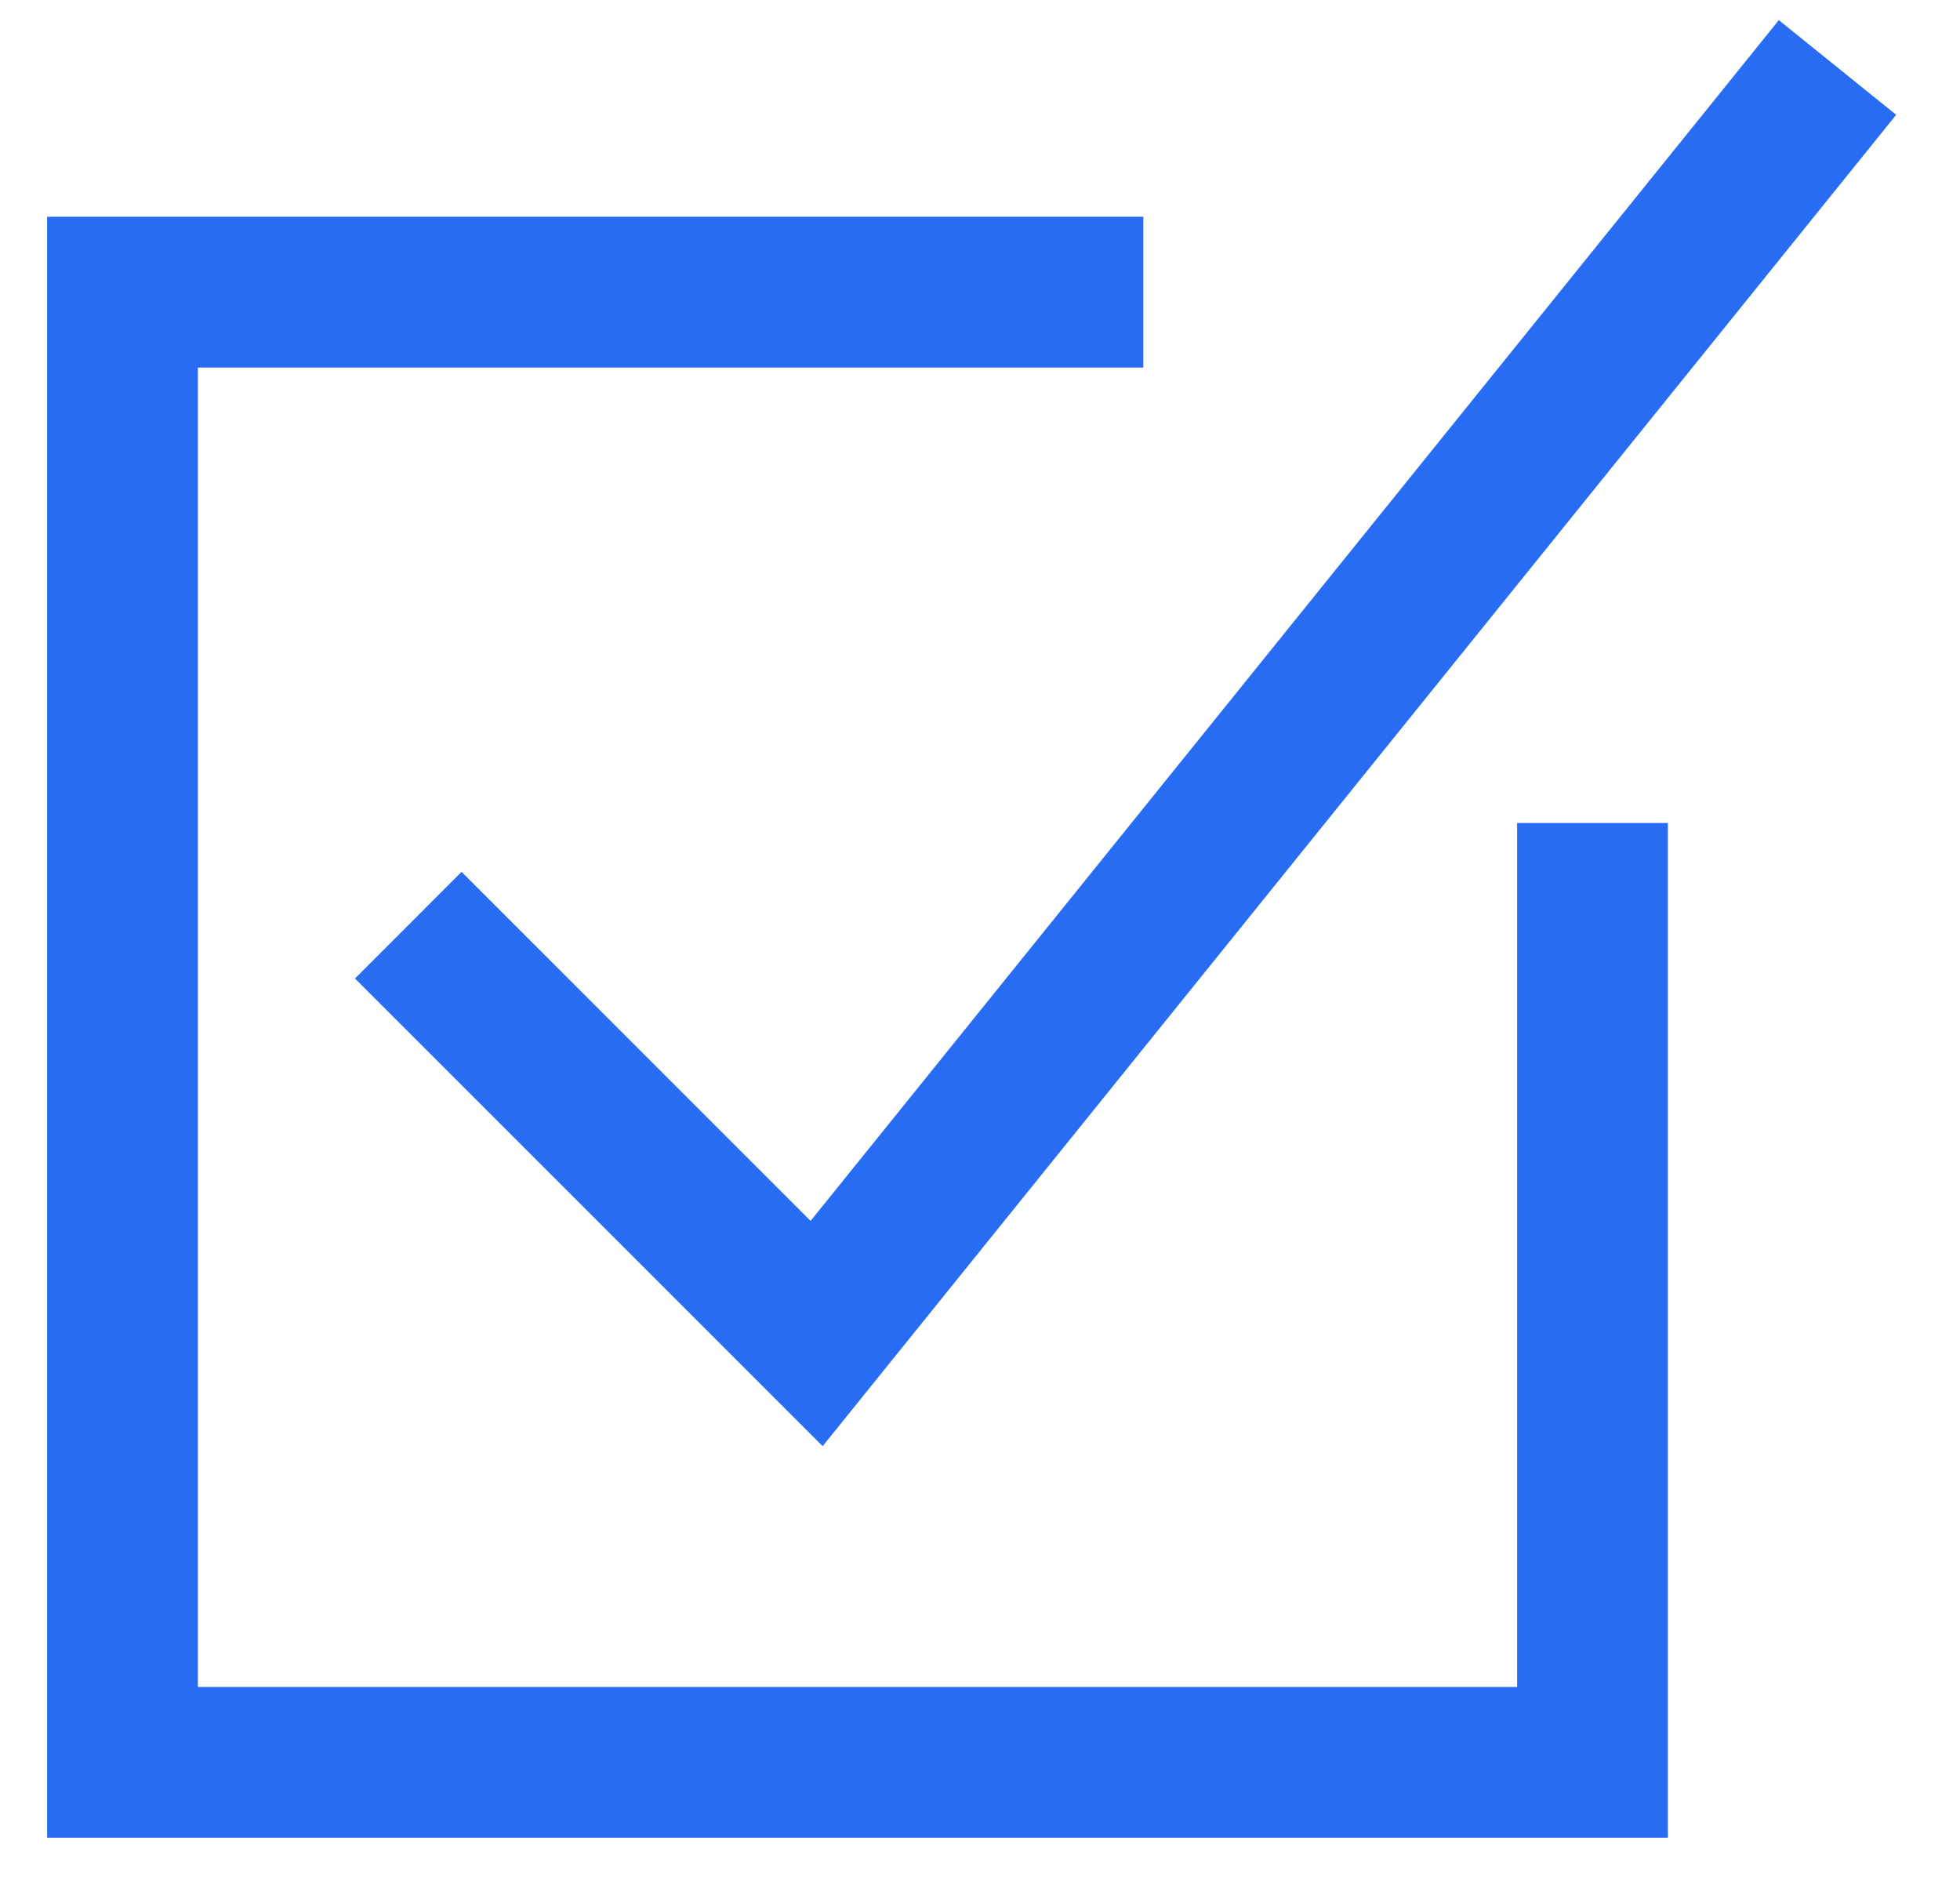 <?xml version="1.0" encoding="UTF-8"?>
<svg width="26px" height="25px" viewBox="0 0 26 25" version="1.1" xmlns="http://www.w3.org/2000/svg" xmlns:xlink="http://www.w3.org/1999/xlink">
    <!-- Generator: Sketch 40.3 (33839) - http://www.bohemiancoding.com/sketch -->
    <title>check box 1.3.3.1</title>
    <desc>Created with Sketch.</desc>
    <defs></defs>
    <g id="Page-1" stroke="none" stroke-width="1" fill="none" fill-rule="evenodd">
        <g id="Camp-Page" transform="translate(-149, -4448)">
            <g id="check-box-1.3.3.1" transform="translate(149, 4447)">
                <g id="Group">
                    <g id="Outline_Icons_1_" transform="translate(1.083, 1.083)" stroke-width="2" stroke="#276CF2">
                        <g id="Outline_Icons">
                            <g id="Group">
                                <polyline id="Shape" points="23.292 0.812 9.75 17.604 4.333 12.188"></polyline>
                                <polyline id="Shape" points="20.042 10.833 20.042 23.292 0.542 23.292 0.542 3.792 14.083 3.792"></polyline>
                            </g>
                        </g>
                    </g>
                    <g id="Invisible_Shape">
                        <rect id="Rectangle-path" x="0" y="0" width="26" height="26"></rect>
                    </g>
                </g>
            </g>
        </g>
    </g>
</svg>